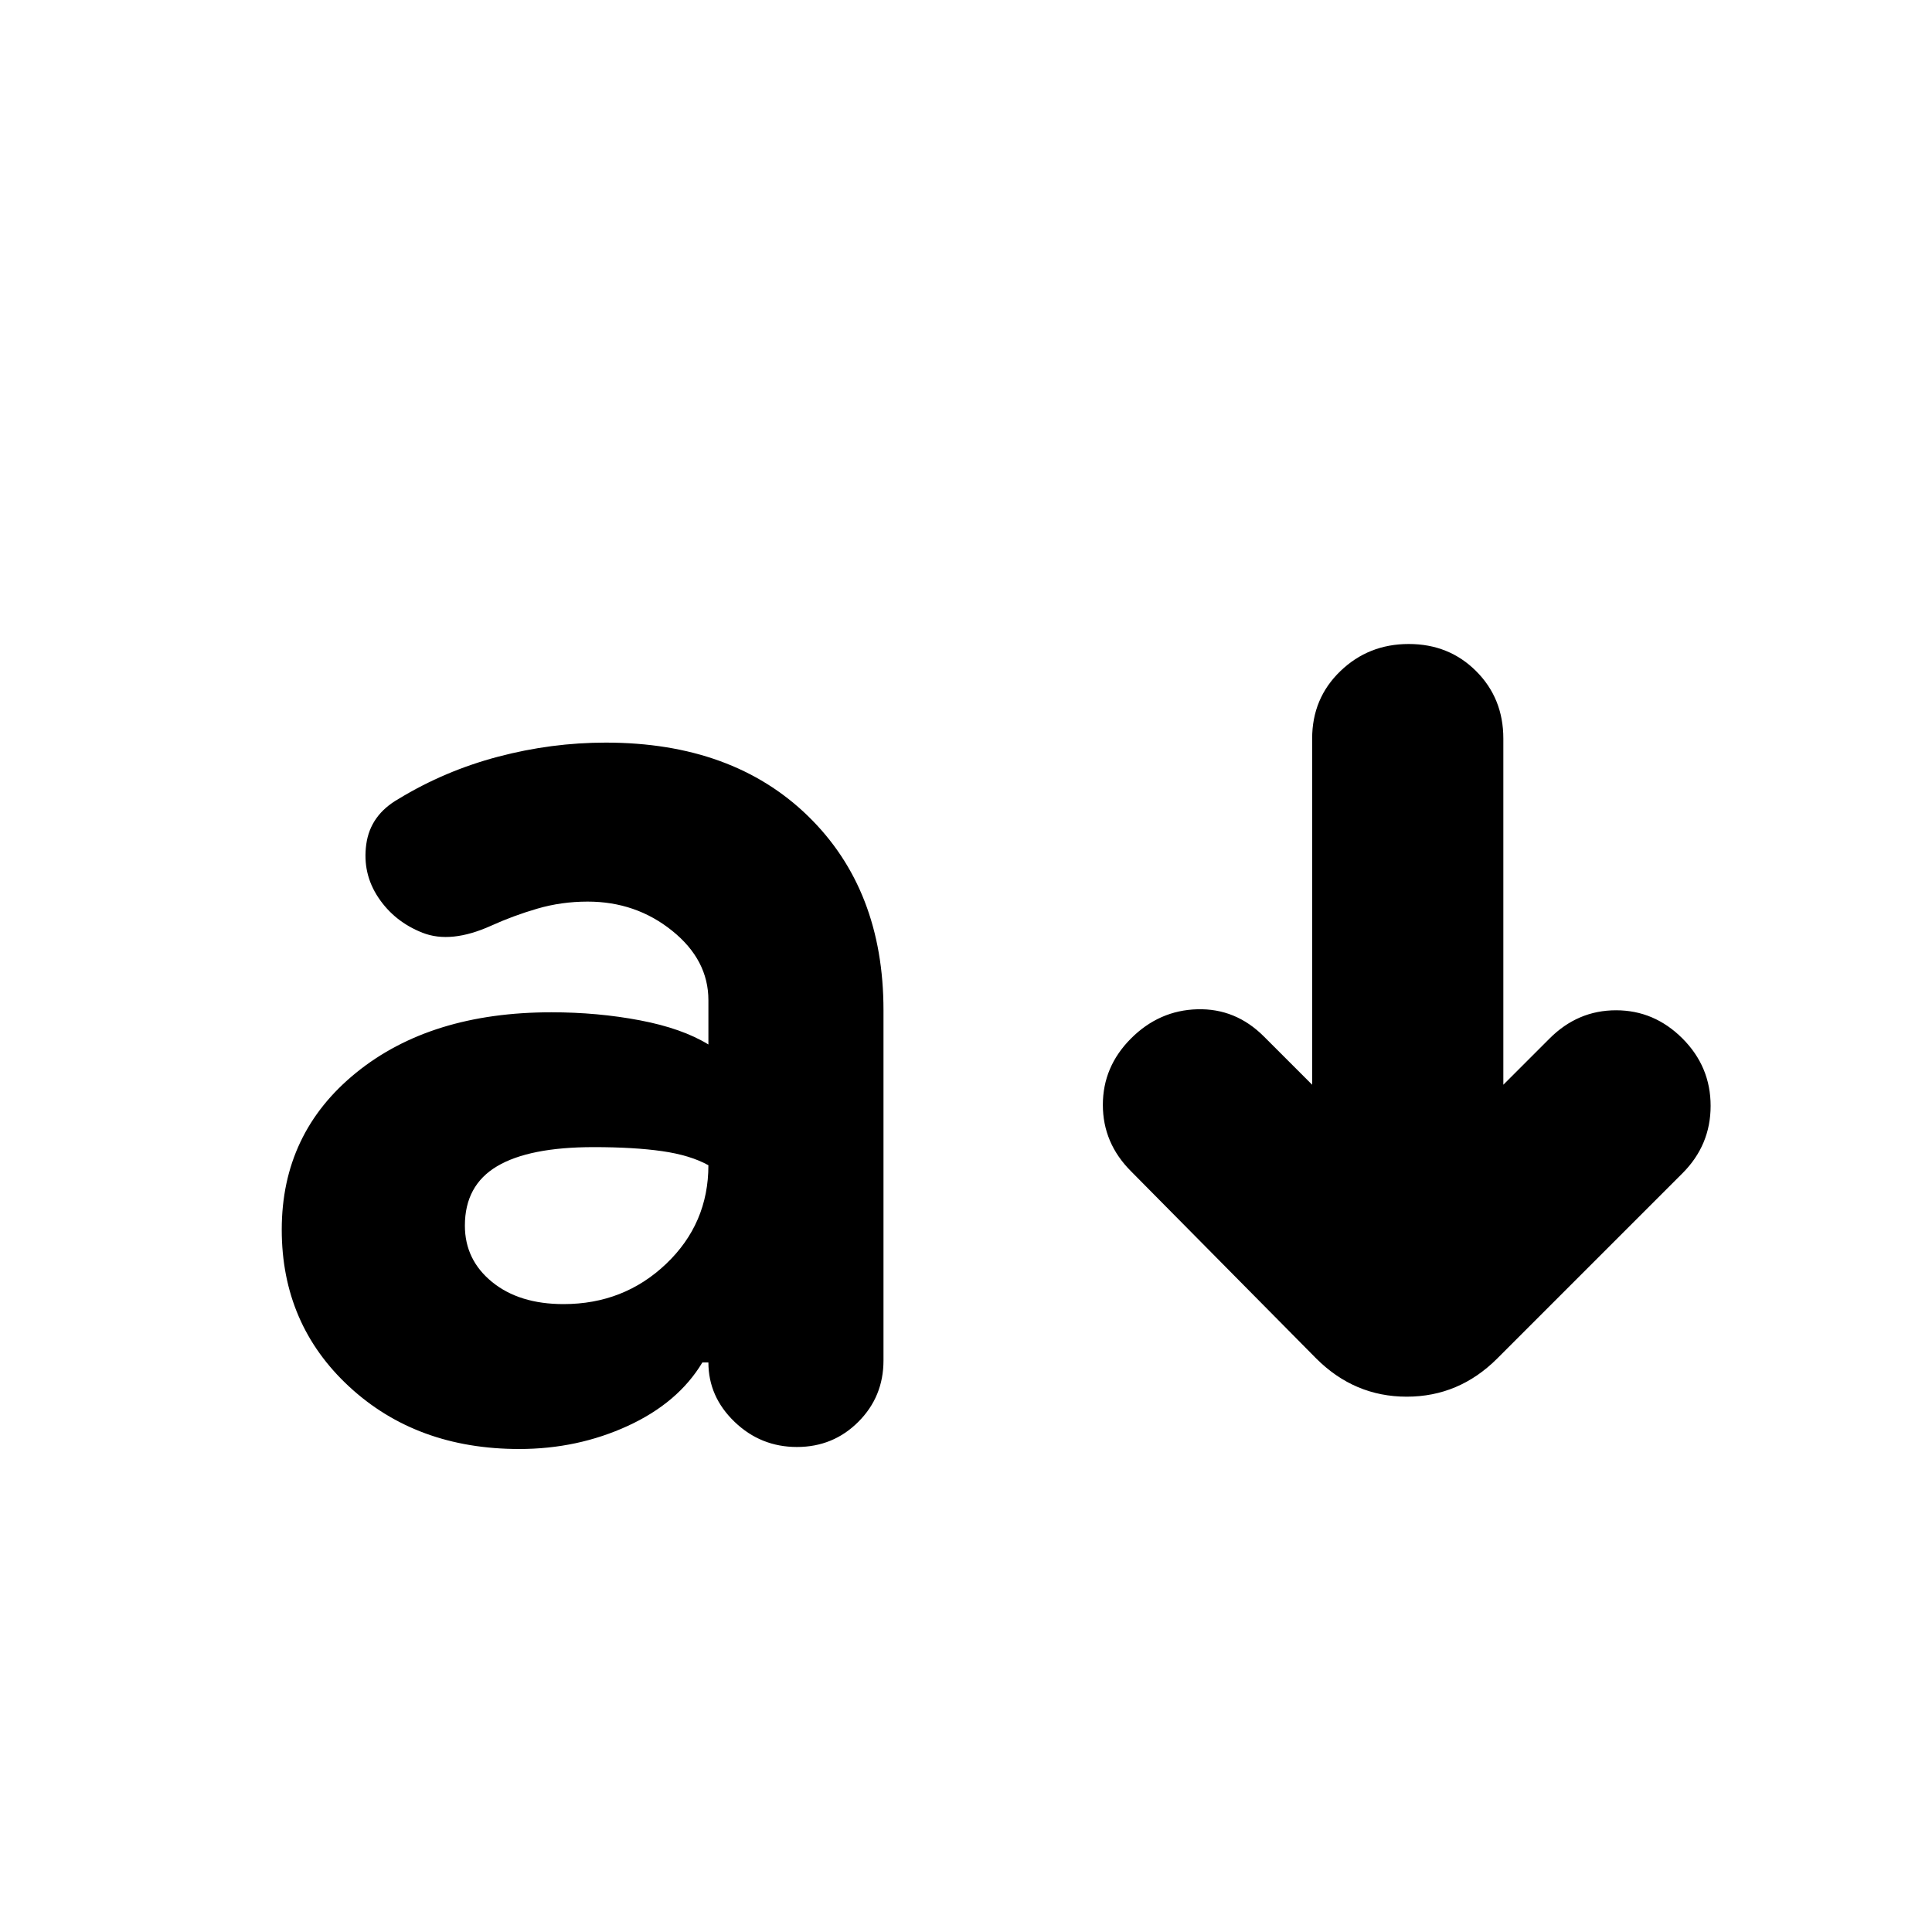 <svg xmlns="http://www.w3.org/2000/svg" height="24" viewBox="0 -960 960 960" width="24"><path d="M258-240q-51 0-84.5-31T140-349q0-48 37-78t97-30q23 0 44 4t34 12v-22q0-20-18-34.5T292-512q-13 0-25 3.5t-23 8.5q-20 9-34 3.5T188-514q-8-12-6-26.5t16-22.5q23-14 49.5-21t53.5-7q63 0 100.5 36.5T439-458v174q0 18-12.5 30.5T396-241q-18 0-31-12.5T352-283h-3q-12 20-37 31.5T258-240Zm22-72q30 0 51-20t21-49q-9-5-23-7t-34-2q-32 0-48 9.5T231-351q0 17 13.5 28t35.5 11Zm372-109v-172q0-20 14-33.5t34-13.5q20 0 33.5 13.5T747-593v172l23-23q14-14 33-14t33 14q14 14 14 33.5T836-377l-92 92q-19 19-45 19t-45-19l-92-93q-14-14-14-33t14-33q14-14 33-14.5t33 13.5l24 24Z"/></svg>